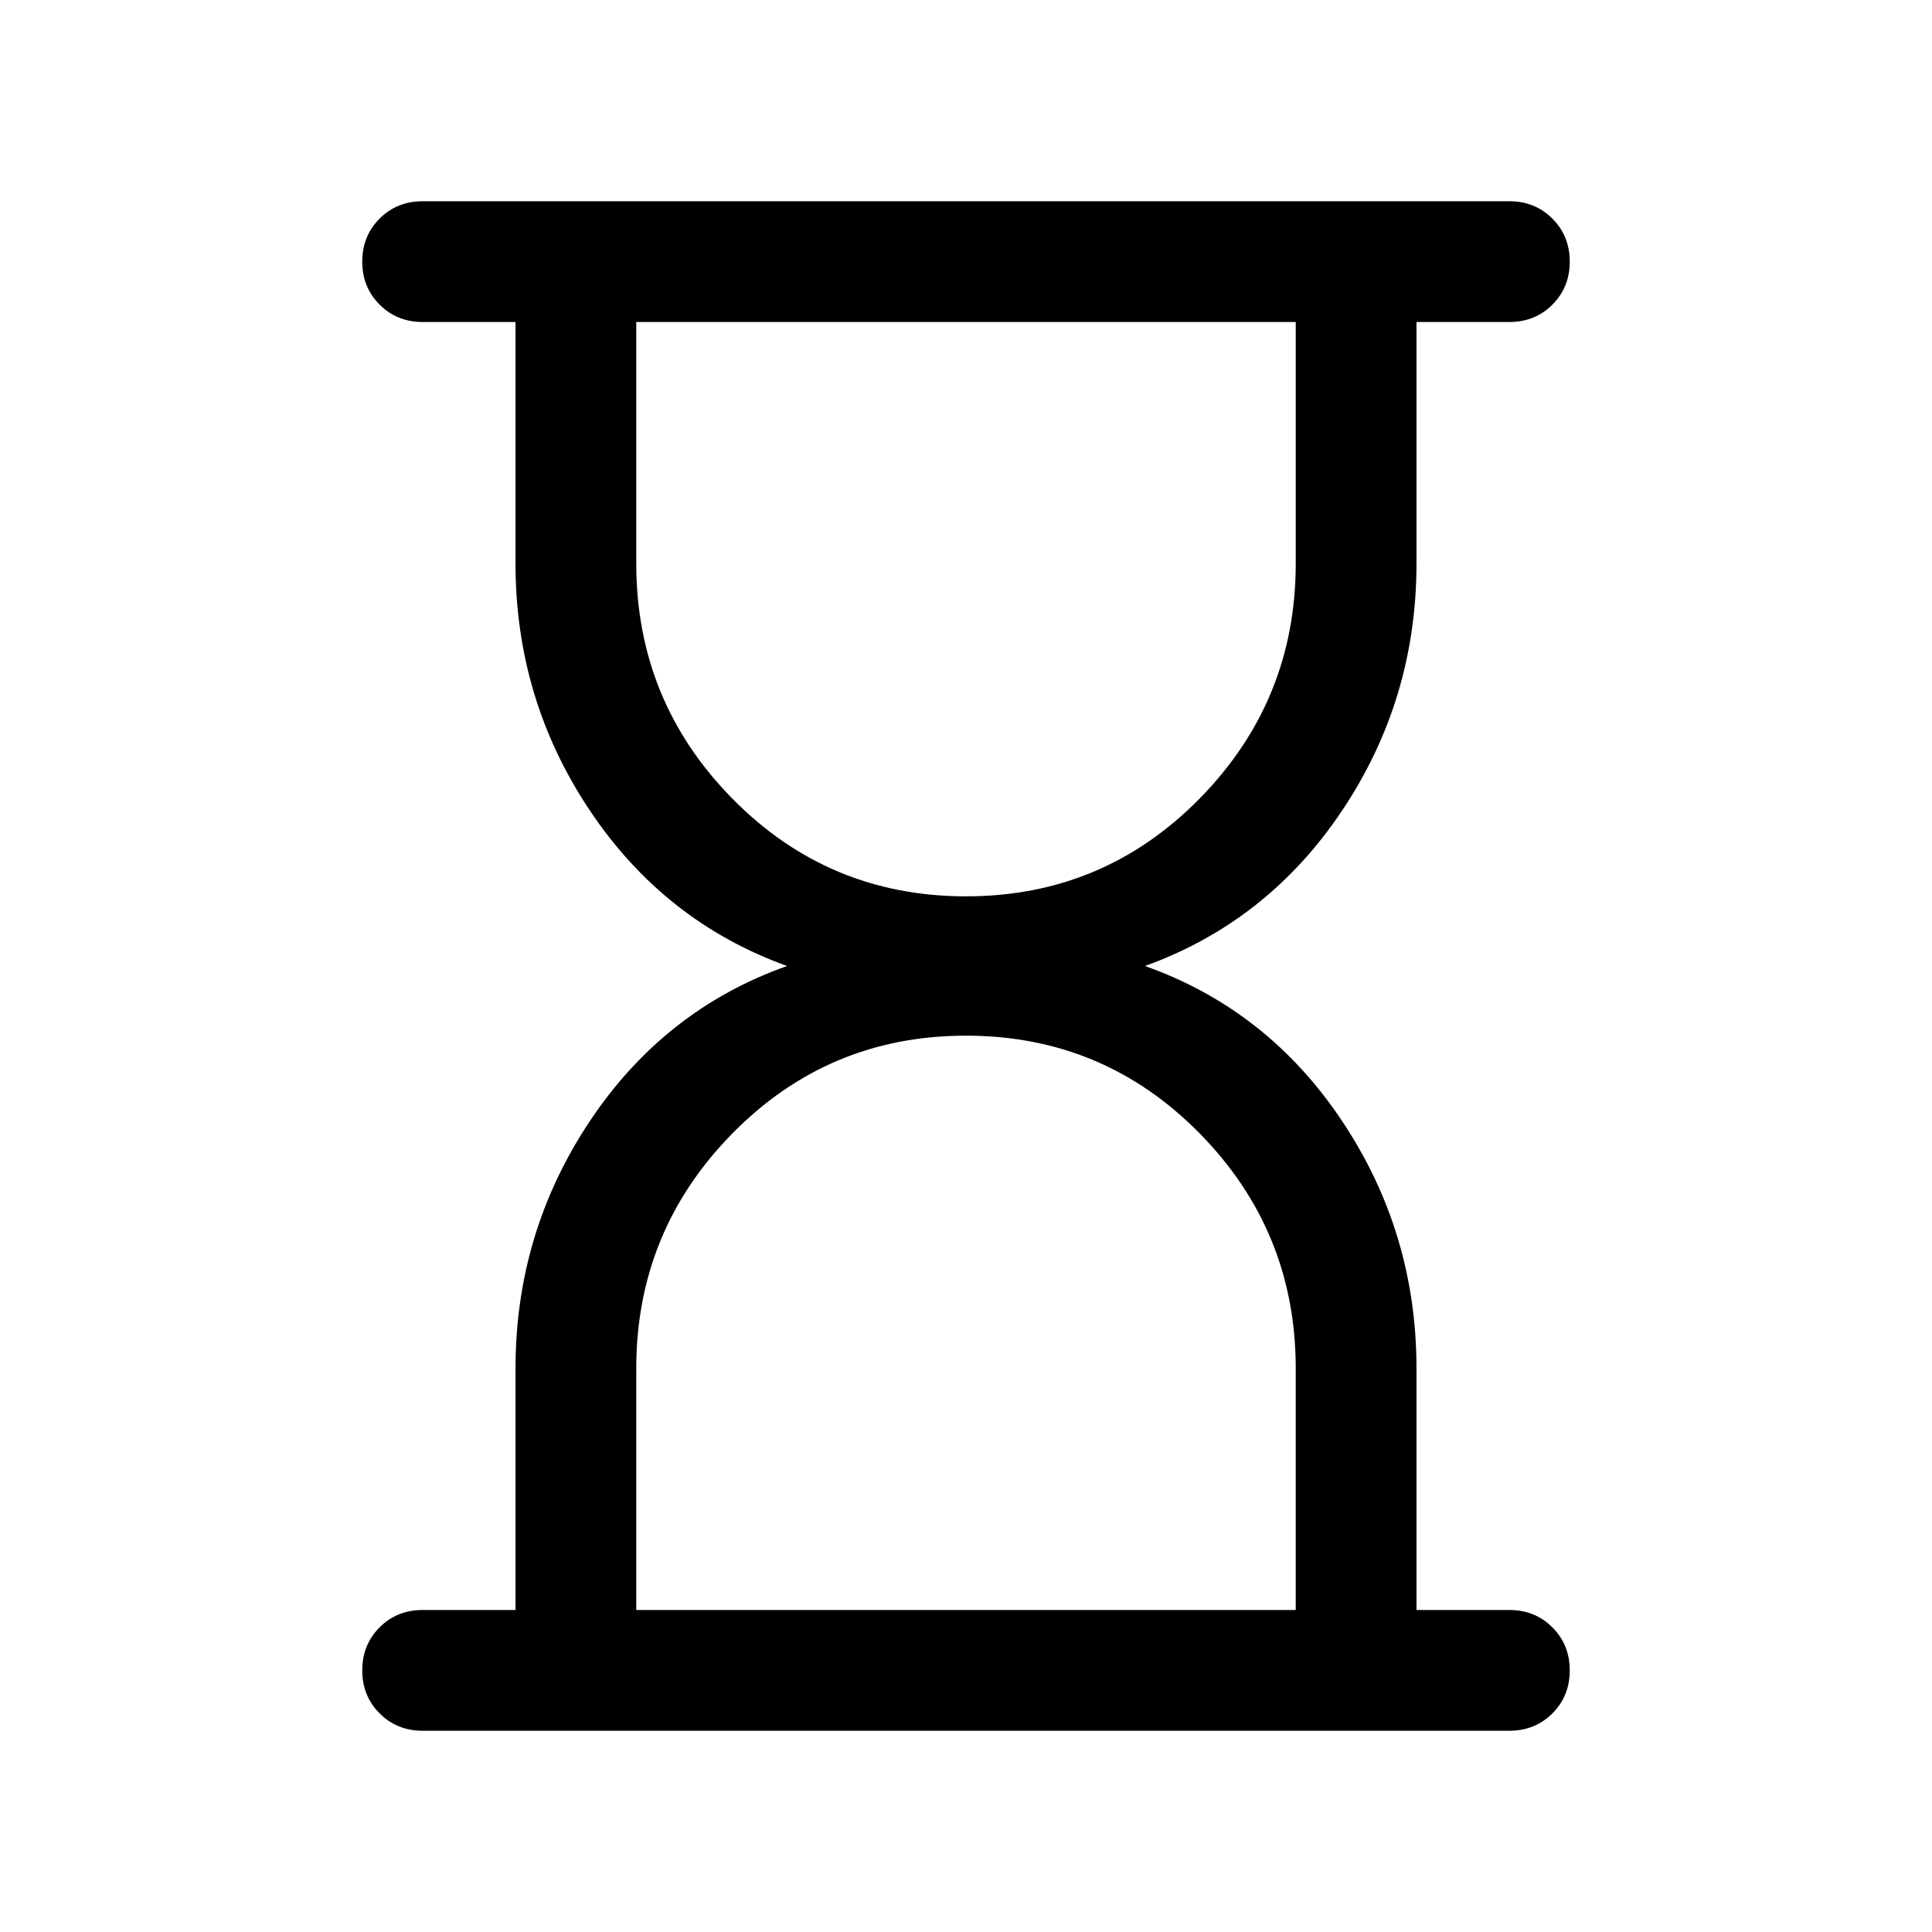 <svg xmlns="http://www.w3.org/2000/svg" height="24" viewBox="0 -960 960 960" width="24"><path d="M316.154-160h327.692v-120q0-68.308-47.769-116.846Q548.308-445.385 480-445.385q-68.308 0-116.077 48.582Q316.154-348.221 316.154-280v120ZM480-514.615q68.308 0 116.077-48.582Q643.846-611.779 643.846-680v-120H316.154v120q0 68.308 47.769 116.846Q411.692-514.615 480-514.615ZM210.001-100.001q-12.75 0-21.375-8.629t-8.625-21.384q0-12.756 8.625-21.371Q197.251-160 210.001-160h46.154v-120q0-67.539 36.962-122.962T391.08-480q-61.001-21.999-97.963-77.23-36.962-55.231-36.962-122.77v-120h-46.154q-12.75 0-21.375-8.629-8.625-8.628-8.625-21.384 0-12.755 8.625-21.37 8.625-8.616 21.375-8.616h539.998q12.75 0 21.375 8.629t8.625 21.384q0 12.756-8.625 21.371Q762.749-800 749.999-800h-46.154v120q0 67.539-36.962 122.77-36.962 55.231-97.963 77.23 61.001 21.615 97.963 77.038Q703.845-347.539 703.845-280v120h46.154q12.75 0 21.375 8.629 8.625 8.628 8.625 21.384 0 12.755-8.625 21.37-8.625 8.616-21.375 8.616H210.001Z"/></svg>